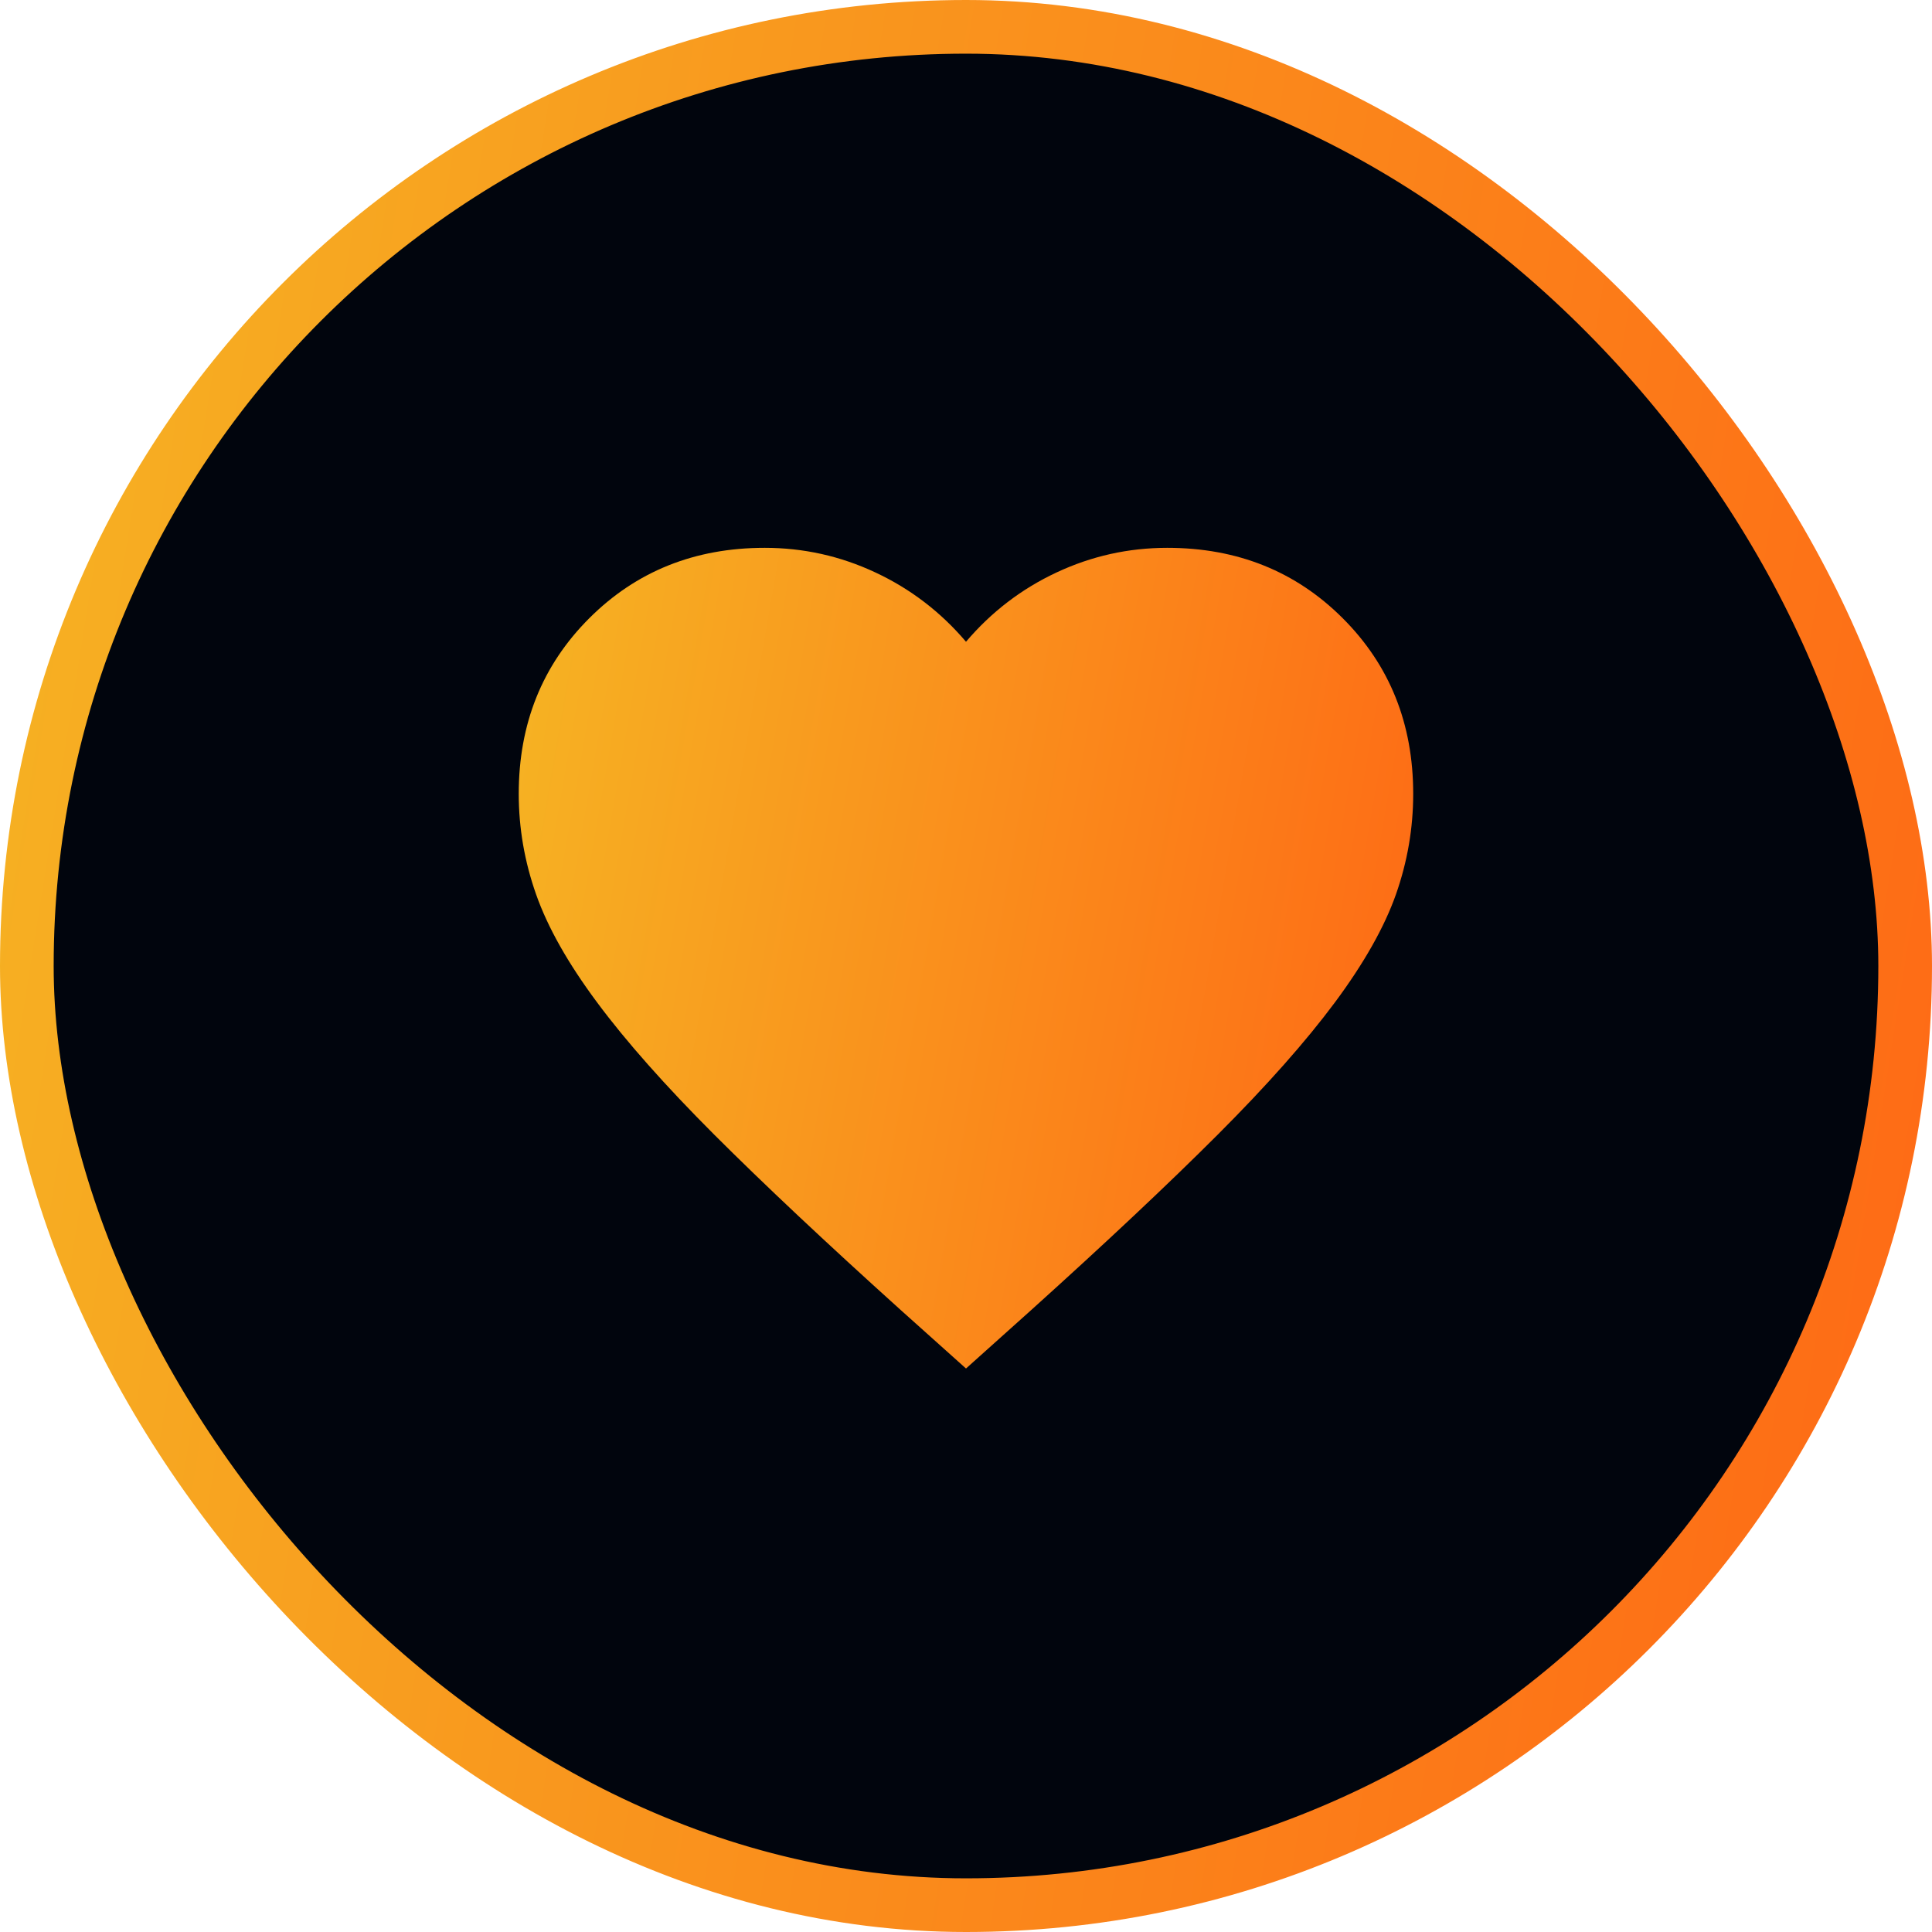 <svg width="36" height="36" viewBox="0 0 36 36" fill="none" xmlns="http://www.w3.org/2000/svg">
<rect x="0.5" y="0.5" width="35" height="35" rx="17.5" fill="#01050D" stroke="url(#paint0_linear_378_481)"/>
<mask id="mask0_378_481" style="mask-type:alpha" maskUnits="userSpaceOnUse" x="8" y="8" width="20" height="20">
<rect x="8" y="8" width="20" height="20" fill="#D9D9D9"/>
</mask>
<g mask="url(#mask0_378_481)">
<path d="M18 25.5L16.791 24.417C15.389 23.153 14.229 22.062 13.312 21.146C12.396 20.229 11.666 19.406 11.125 18.677C10.583 17.948 10.205 17.278 9.99 16.667C9.774 16.055 9.666 15.431 9.666 14.792C9.666 13.486 10.104 12.396 10.979 11.521C11.854 10.646 12.944 10.208 14.25 10.208C14.972 10.208 15.66 10.361 16.312 10.667C16.965 10.972 17.528 11.403 18 11.958C18.472 11.403 19.035 10.972 19.687 10.667C20.34 10.361 21.028 10.208 21.75 10.208C23.055 10.208 24.146 10.646 25.021 11.521C25.896 12.396 26.333 13.486 26.333 14.792C26.333 15.431 26.226 16.055 26.011 16.667C25.795 17.278 25.416 17.948 24.875 18.677C24.333 19.406 23.604 20.229 22.687 21.146C21.771 22.062 20.611 23.153 19.208 24.417L18 25.5Z" fill="url(#paint1_linear_378_481)"/>
</g>
<defs>
<linearGradient id="paint0_linear_378_481" x1="2.79668e-07" y1="2.667" x2="39.392" y2="8.942" gradientUnits="userSpaceOnUse">
<stop stop-color="#F6B323"/>
<stop offset="1" stop-color="#FE6915"/>
</linearGradient>
<linearGradient id="paint1_linear_378_481" x1="9.666" y1="11.341" x2="27.819" y2="14.493" gradientUnits="userSpaceOnUse">
<stop stop-color="#F6B323"/>
<stop offset="1" stop-color="#FE6915"/>
</linearGradient>
</defs>
</svg>
